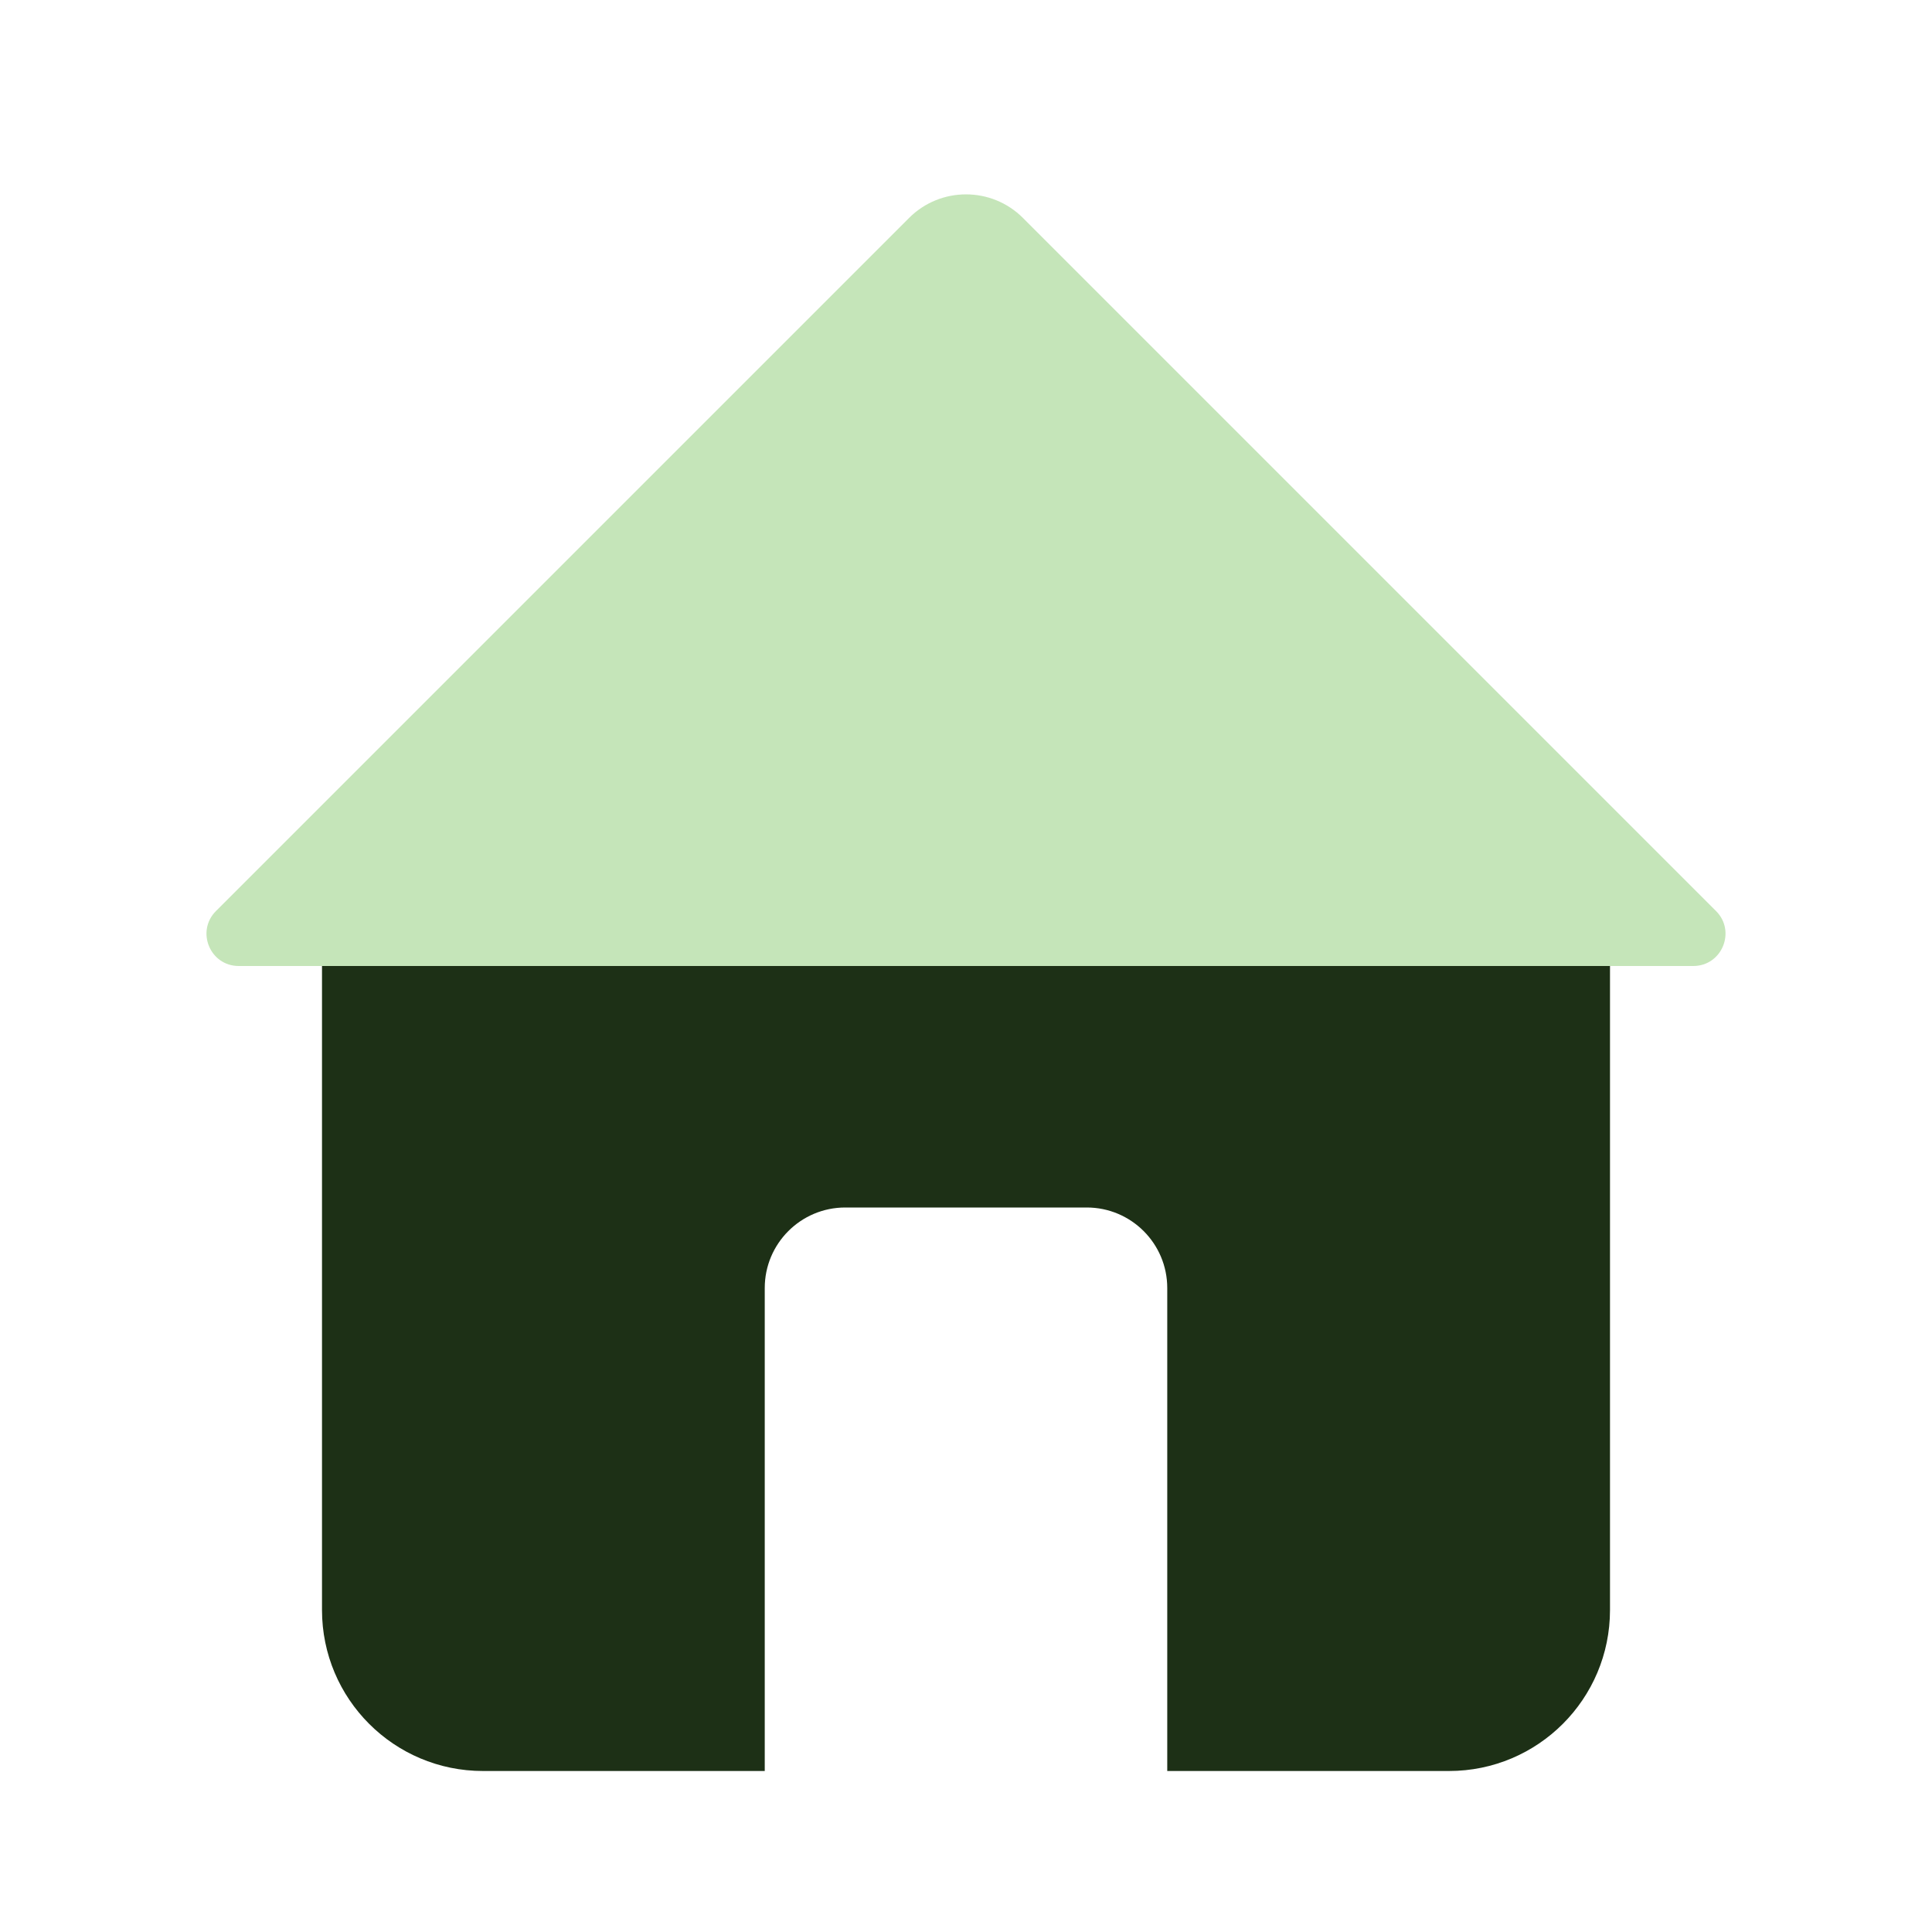<!--<svg xmlns="http://www.w3.org/2000/svg" viewBox="0 0 1792 1792" id="Home">-->
<!--    <path d="M1472 992v480q0 26-19 45t-45 19h-384v-384H768v384H384q-26 0-45-19t-19-45V992q0-1 .5-3t.5-3l575-474 575 474q1 2 1 6zm223-69-62 74q-8 9-21 11h-3q-13 0-21-7L896 424l-692 577q-12 8-24 7-13-2-21-11l-62-74q-8-10-7-23.5t11-21.5l719-599q32-26 76-26t76 26l244 204V288q0-14 9-23t23-9h192q14 0 23 9t9 23v408l219 182q10 8 11 21.5t-7 23.5z" fill="#1d3016" class="color000000 svgShape"></path>-->
<!--</svg>-->
<svg xmlns="http://www.w3.org/2000/svg" fill="none" viewBox="0 0 24 24" id="Home">
    <path fill="#1d3016" d="M20 12H4V20C4 21.105 4.895 22 6 22H9.5V16C9.5 15.448 9.948 15 10.5 15H13.5C14.052 15 14.5 15.448 14.5 16V22H18C19.105 22 20 21.105 20 20V12Z" class="color7997c2 svgShape"></path>
    <path fill="#c5e5b9" d="M11.293 2.707C11.683 2.317 12.317 2.317 12.707 2.707L21.317 11.317C21.569 11.569 21.391 12 21.034 12H2.966C2.609 12 2.431 11.569 2.683 11.317L11.293 2.707Z" class="colorb9cbe5 svgShape"></path>
</svg>